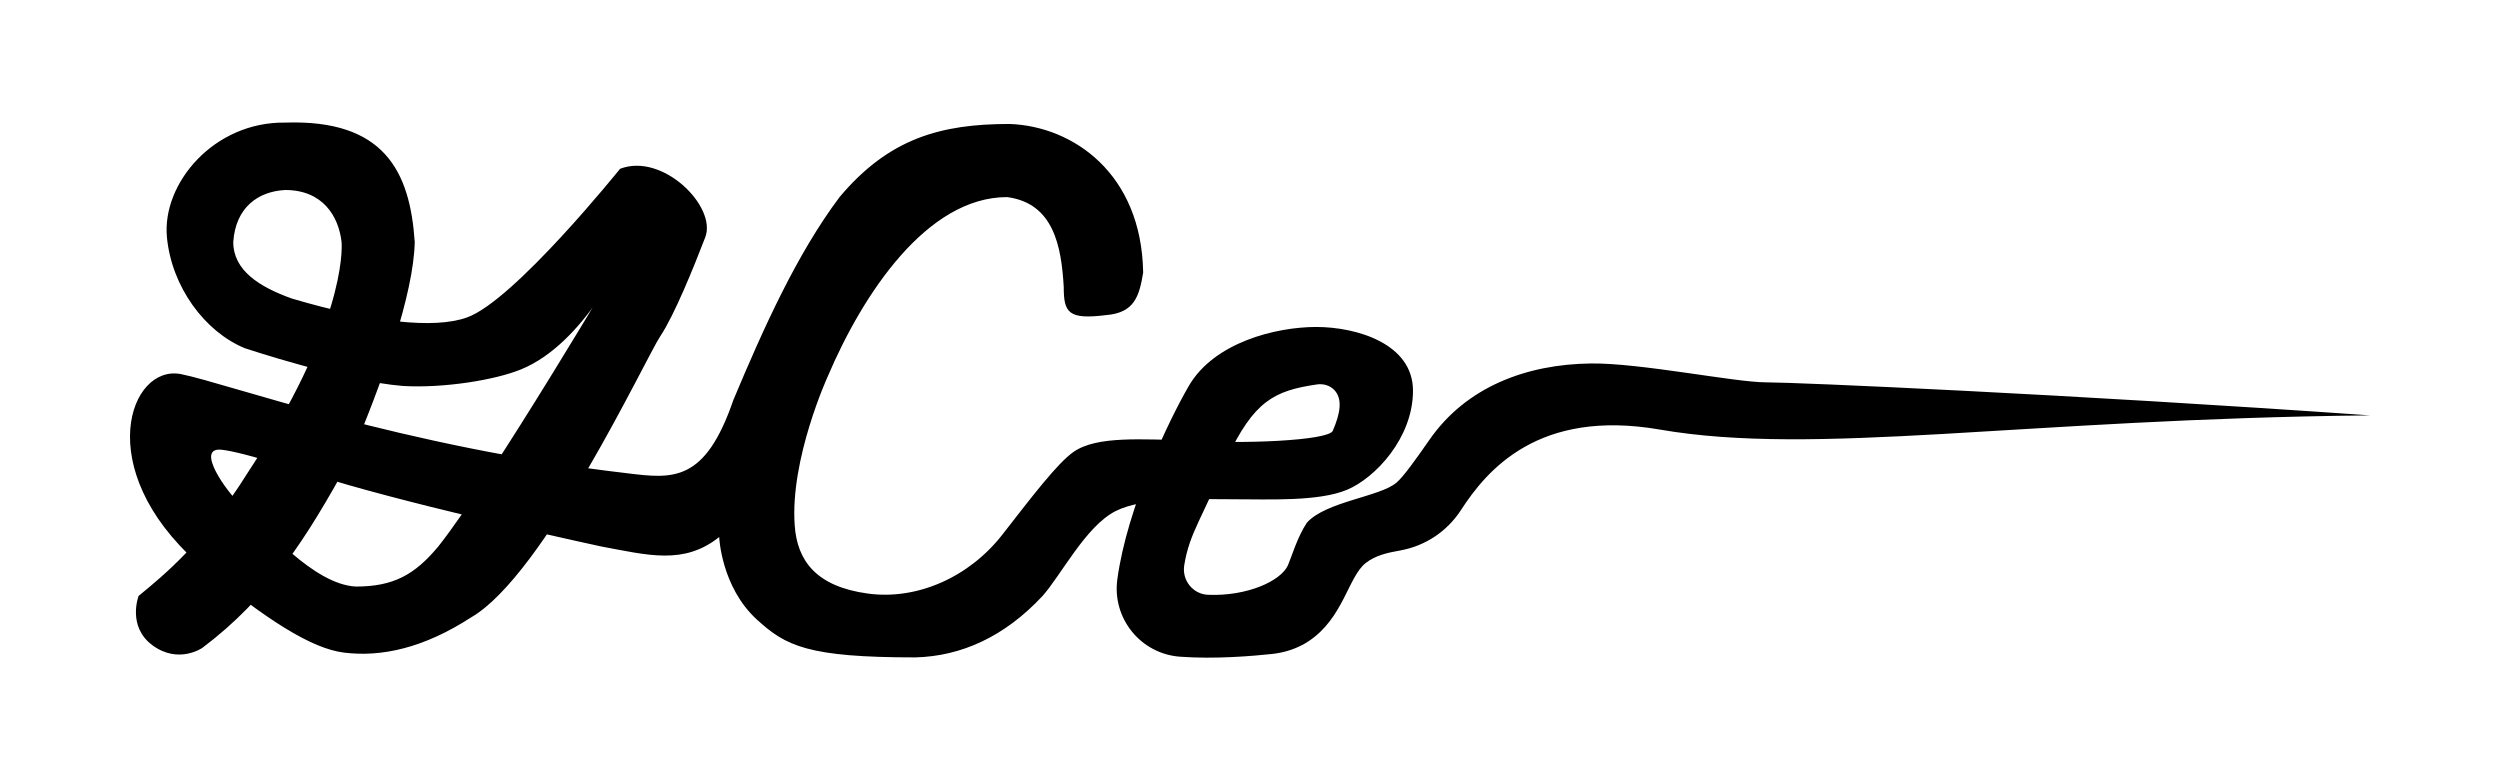 <?xml version="1.0" encoding="utf-8"?>
<!-- Generator: Adobe Illustrator 27.9.0, SVG Export Plug-In . SVG Version: 6.00 Build 0)  -->
<svg version="1.1" id="Layer_1" xmlns="http://www.w3.org/2000/svg" xmlns:xlink="http://www.w3.org/1999/xlink" x="0px" y="0px"
	 viewBox="0 0 750 234" style="enable-background:new 0 0 750 234;" xml:space="preserve">
<g>
	<g>
		<path d="M497.89,128.86c47.01,8.14,108.42-3.17,213.11-4.25c-91.23-6.39-172.04-9.91-181.25-9.91c-9.2,0-37.7-5.83-52.39-5.66
			c-19.41,0.21-37.52,7.01-48.57,22.96c-4.1,5.91-7.77,11.02-9.84,12.79c-4.96,4.25-21.24,5.66-26.9,12.04
			c-2.83,4.25-4.61,10.3-5.66,12.74c-2.15,4.77-12.3,9.35-23.99,8.87c-4.54-0.19-7.85-4.36-7.13-8.85
			c1.61-10,5.61-14.27,12.71-31.88c8.14-17.35,14.19-20.5,27.13-22.38c1.86-0.27,3.8,0.27,5.12,1.61c2.71,2.76,1.77,7.31-0.39,12.28
			c-1.1,2.99-28.04,4.14-43.83,2.83c-13.22-0.14-26.9-1.42-33.98,3.54c-4.73,3.31-12.23,13.11-21.31,24.78
			c-9.91,12.74-25.53,19.72-40.36,17.7c-15.58-2.12-21.24-9.91-21.95-20.53c-1.42-19.82,9.91-44.6,9.91-44.6
			c10.55-24.78,29.74-53.81,53.81-53.81c14.03,1.83,16.28,14.87,16.99,26.9c0,7.79,1.35,9.91,12.74,8.5
			c8.5-0.71,9.91-5.66,11.09-12.74c-0.47-29.74-21-43.9-40.05-44.6c-20.6,0-36.18,4.25-51.04,21.95
			c-12.74,16.99-22.66,38.94-31.86,60.89c-8.5,24.78-18.16,23.63-31.79,21.95c-67.33-7.79-119.72-26.9-133.88-29.74
			c-15.41-3.08-26.9,28.32,4.96,56.64c21.24,17.7,34.46,25.72,43.9,26.9c11.33,1.42,24.07-1.42,38.23-10.62
			c21.95-12.74,52.39-77.88,56.64-84.25s9.98-20.53,13.52-29.74c3.54-9.2-12.81-25.49-25.56-20.53c0,0-31.86,39.65-45.95,44.6
			c-9.91,3.54-28.39,1.42-52.46-5.66c-9.91-3.54-17.63-8.5-17.63-16.99C70.69,62.2,77.44,57.43,85.55,57
			c11.26,0,16.02,7.83,16.92,15.58c0.21,2.68,0.71,25.49-28.25,69.38c-12.81,20.53-24.85,30.44-32.64,36.82c0,0-3.54,9.2,4.25,14.87
			c7.79,5.66,14.87,0.71,14.87,0.71c19.82-14.87,31.46-33.19,43.9-55.93c10.22-23.74,19.53-50.38,19.82-65.84
			c-1.42-21.24-9.2-36.82-38.87-35.81c-21.31-0.3-37.01,18.19-35.47,34.4c1.42,14.87,11.33,28.32,23.36,33.28
			c0,0,29.74,9.91,47.44,11.33c12.04,0.71,27.48-1.73,35.4-4.96c19.12-7.79,31.15-34.69,31.15-34.69s-39.65,67.26-55.93,87.79
			c-7.08,8.5-13.45,12.04-24.78,12.04c-12.74-0.71-26.9-17.7-34.69-24.78c-4.09-3.72-13.52-16.99-5.66-16.28
			c6.57,0.59,29.15,8.02,38.23,10.62c29.74,8.5,75.76,18.41,75.76,18.41c13.9,2.57,24.78,5.66,35.4-2.83c0,0,0.58,14.97,11.33,24.78
			c8.65,7.9,15.22,11.33,47.5,11.33c13.74-0.35,26.72-6.15,38.16-18.41c5.66-6.37,13-20.97,21.95-25.49
			c8.5-4.3,24.78-3.54,35.4-3.54c10.62,0,25.49,0.71,33.98-2.83c8.5-3.54,19.82-15.58,19.82-29.74s-16.99-19.12-29.03-19.12
			s-30.64,4.6-38.23,17.7c-5.91,10.2-18.5,36.28-21.44,58.02c-1.59,11.7,6.99,22.31,18.77,23.2c10.41,0.79,22.09-0.22,27.67-0.82
			c3.86-0.42,7.61-1.64,10.86-3.77c10.55-6.92,11.93-19.4,17.24-23.53c2.95-2.3,6.52-3.07,10.27-3.74
			c7.51-1.33,14.12-5.71,18.27-12.11C446.05,141.04,461.53,122.57,497.89,128.86z"/>
	</g>
</g>
</svg>
